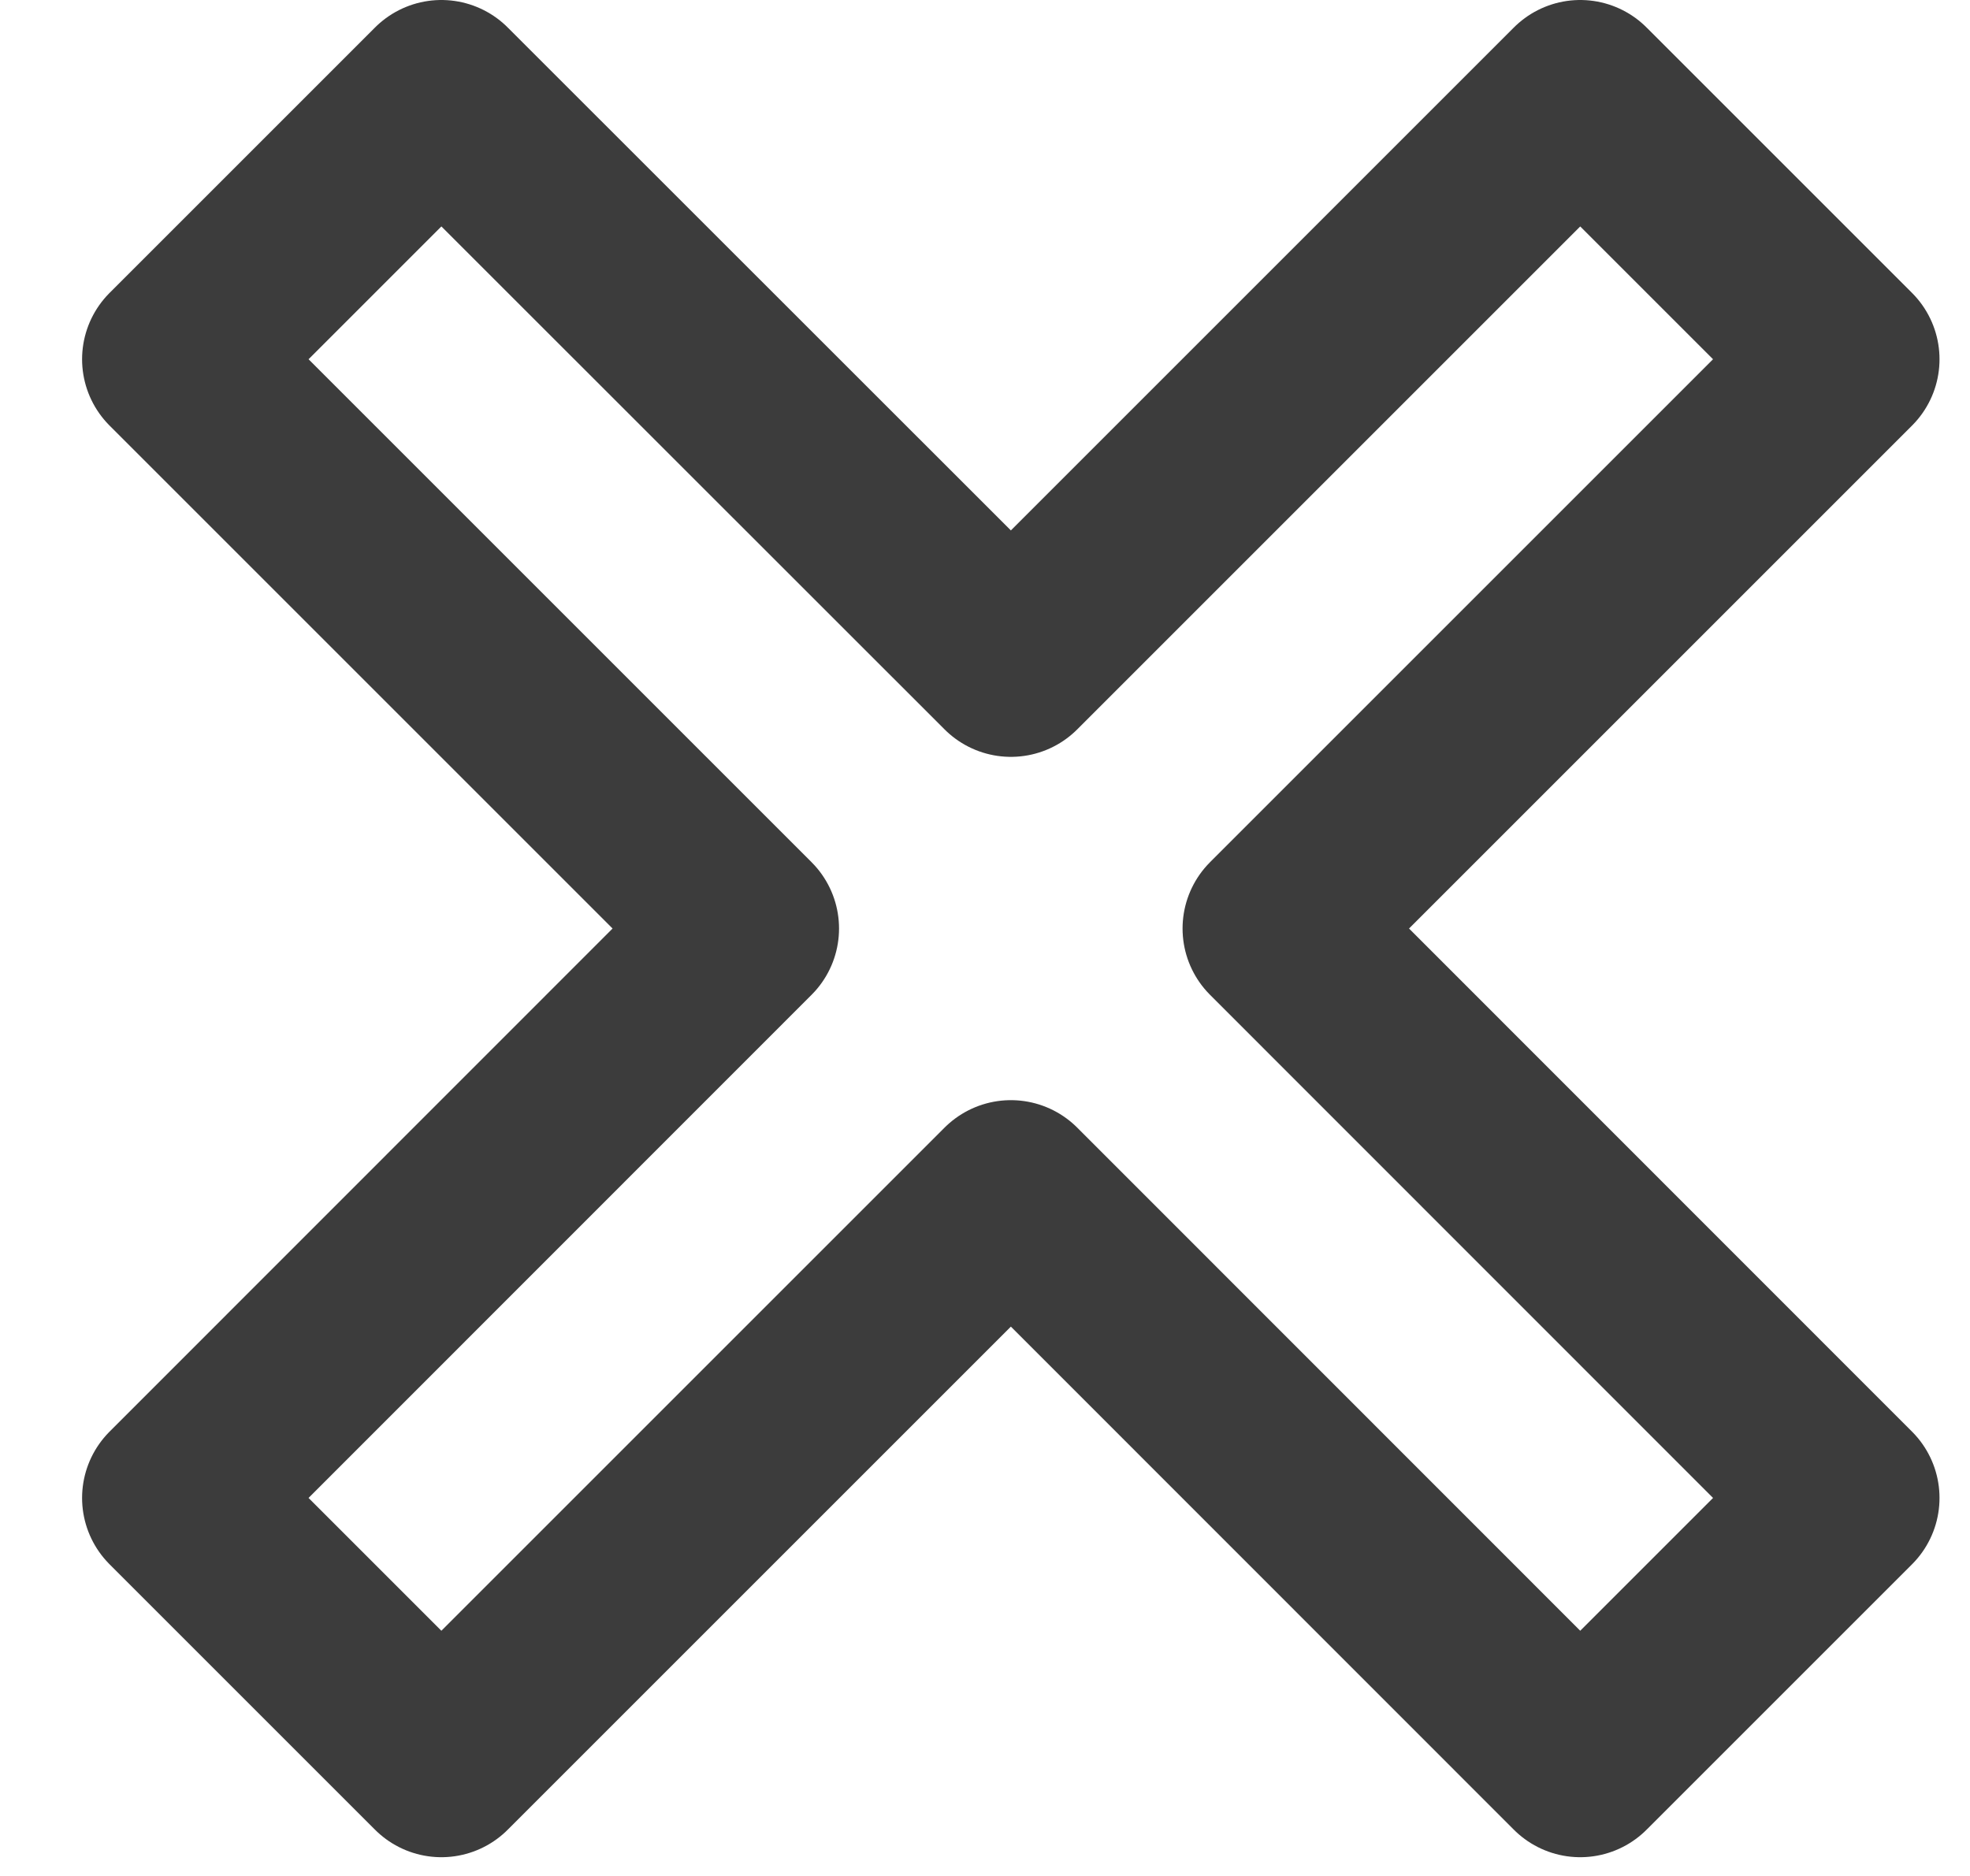 <?xml version="1.0" encoding="UTF-8" standalone="no"?><svg width='21' height='20' viewBox='0 0 21 20' fill='none' xmlns='http://www.w3.org/2000/svg'>
<path d='M19.675 3.83L16.845 1L10.776 7.069L4.705 1L1.875 3.83L7.944 9.899L1.875 15.97L4.705 18.8L10.776 12.729L16.845 18.8L19.675 15.97L13.606 9.899L19.675 3.83Z' stroke='#3C3C3C' stroke-width='2' stroke-linecap='round' stroke-linejoin='round'/>
</svg>
